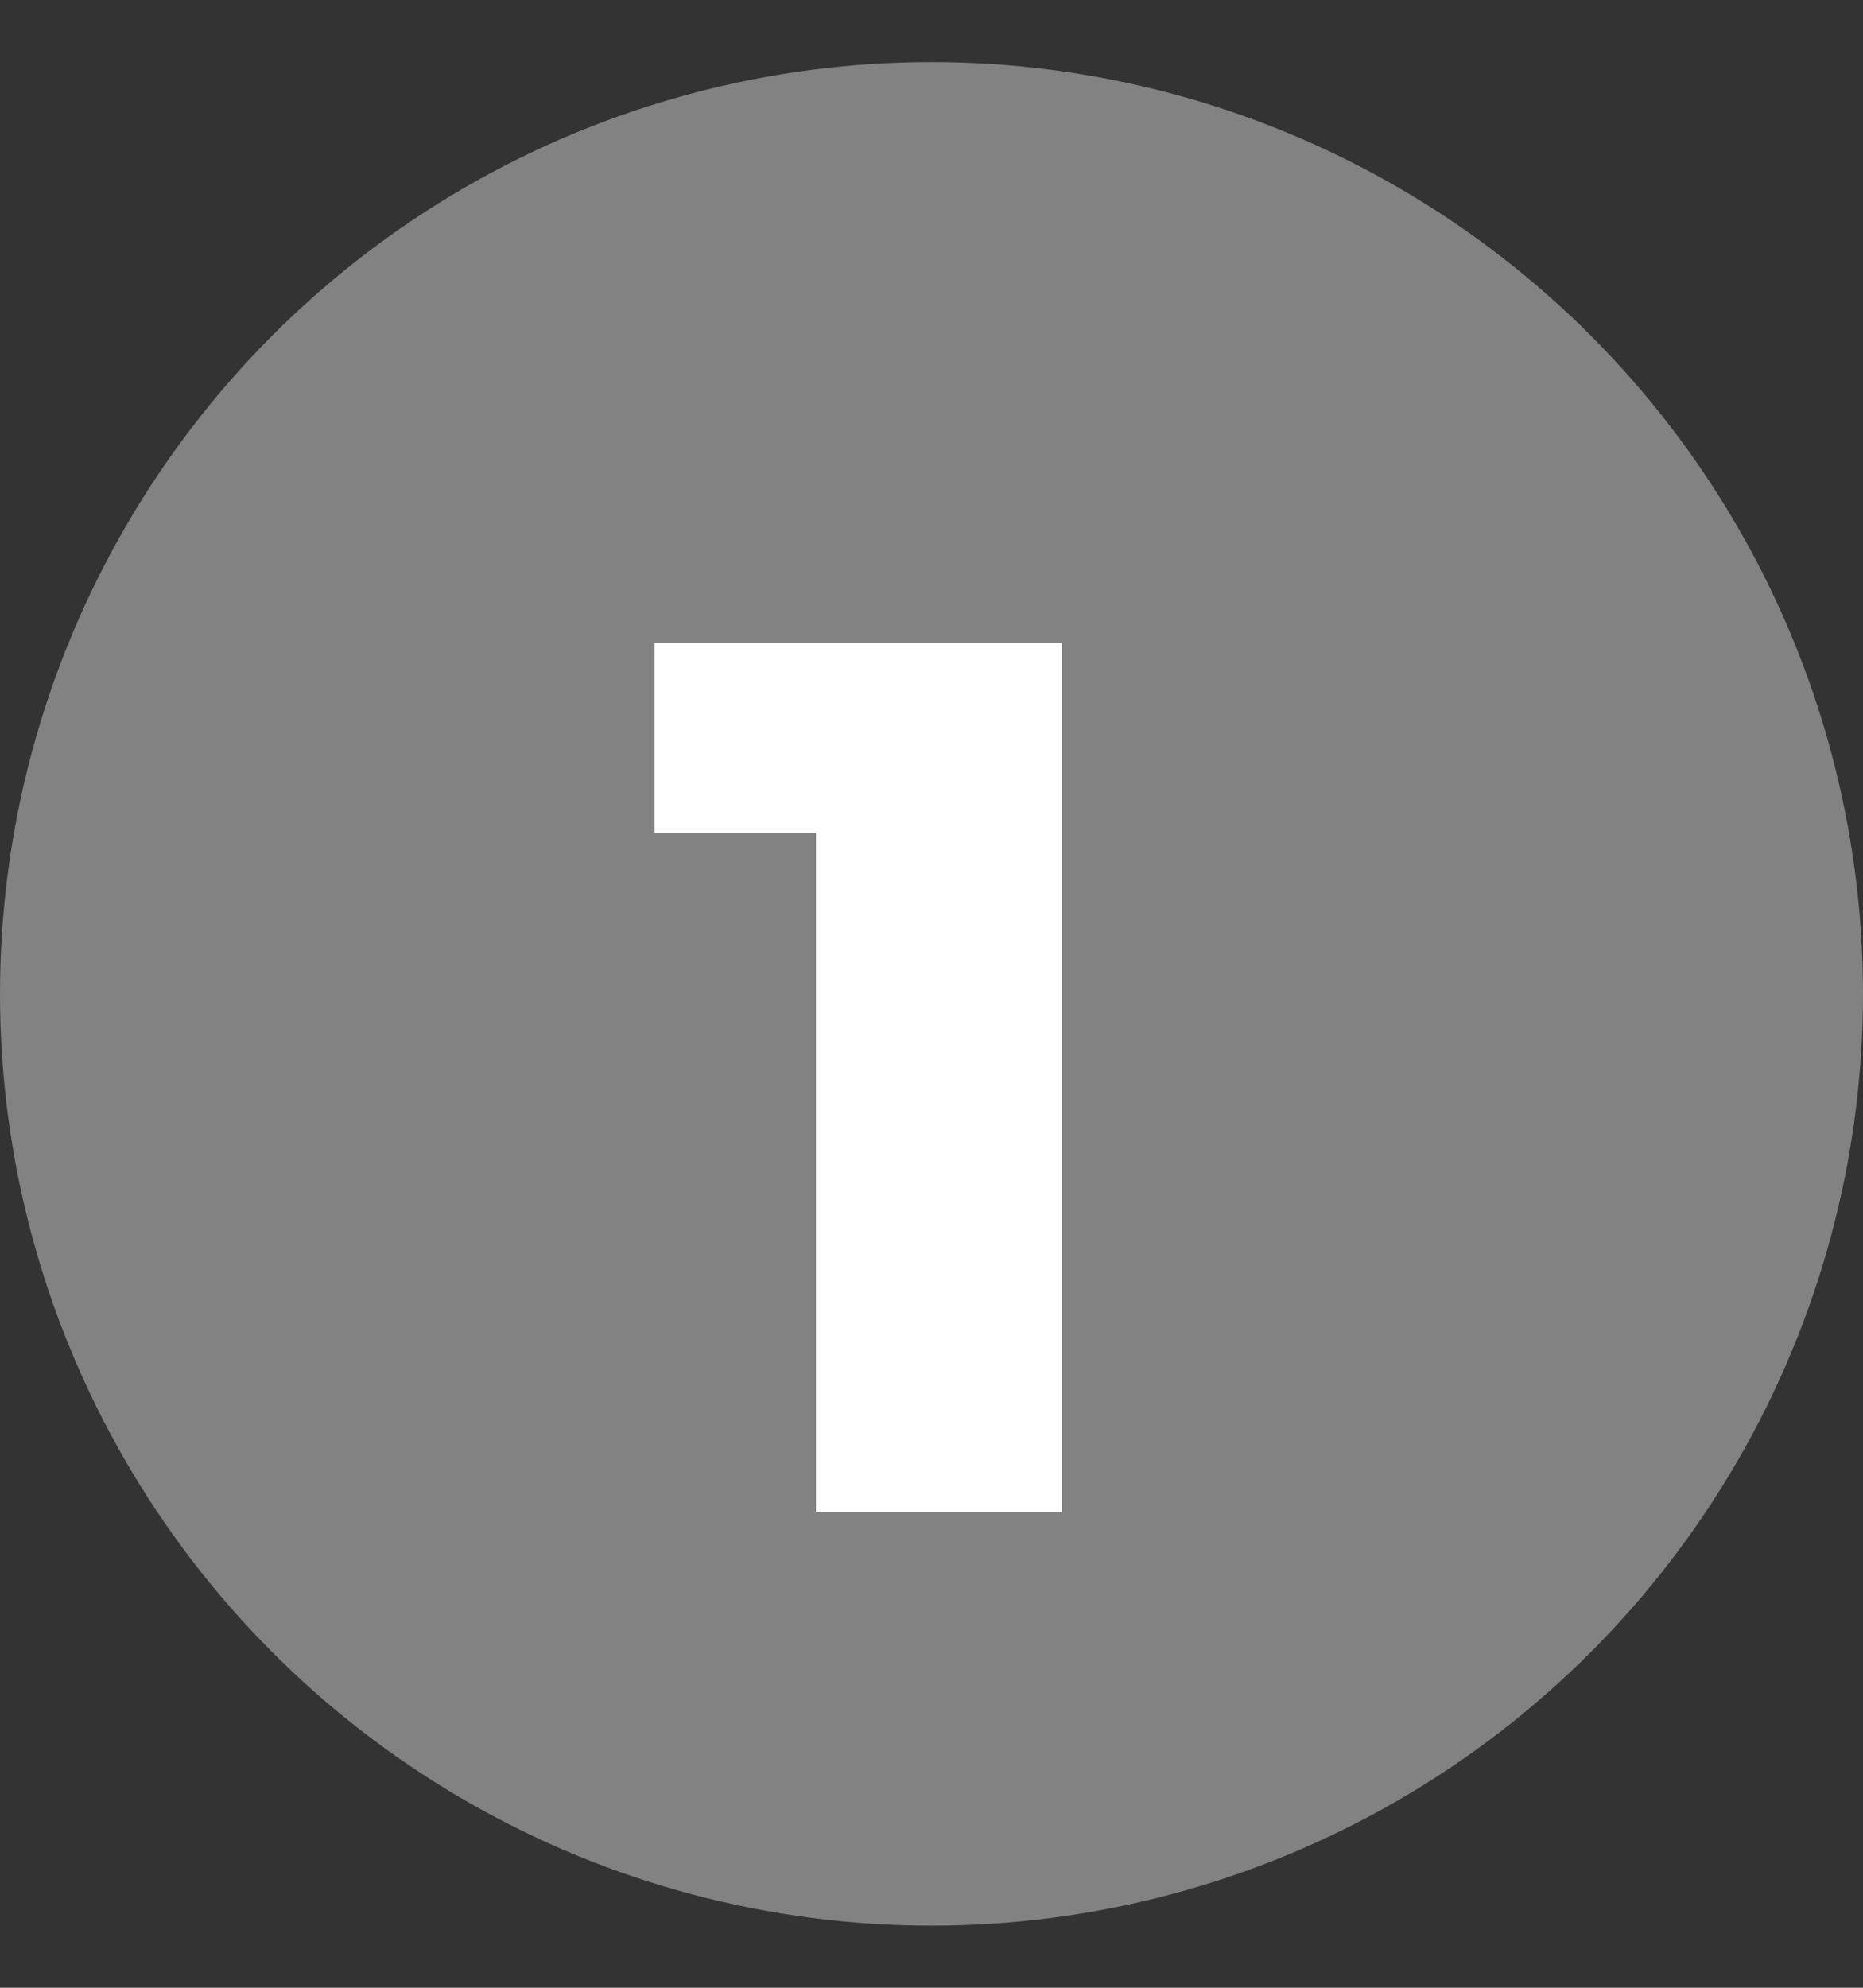 <svg width="15" height="16" viewBox="0 0 15 16" fill="none" xmlns="http://www.w3.org/2000/svg">
<rect x="0" y="0" width="15" height="16" fill="#333333" stroke="none"/>
<circle cx="7.5" cy="8" r="7.5" fill="#828282"/>
<path d="M8.55 5.174V12.174H6.57V6.704H5.27V5.174H8.55Z" fill="white"/>
</svg>
